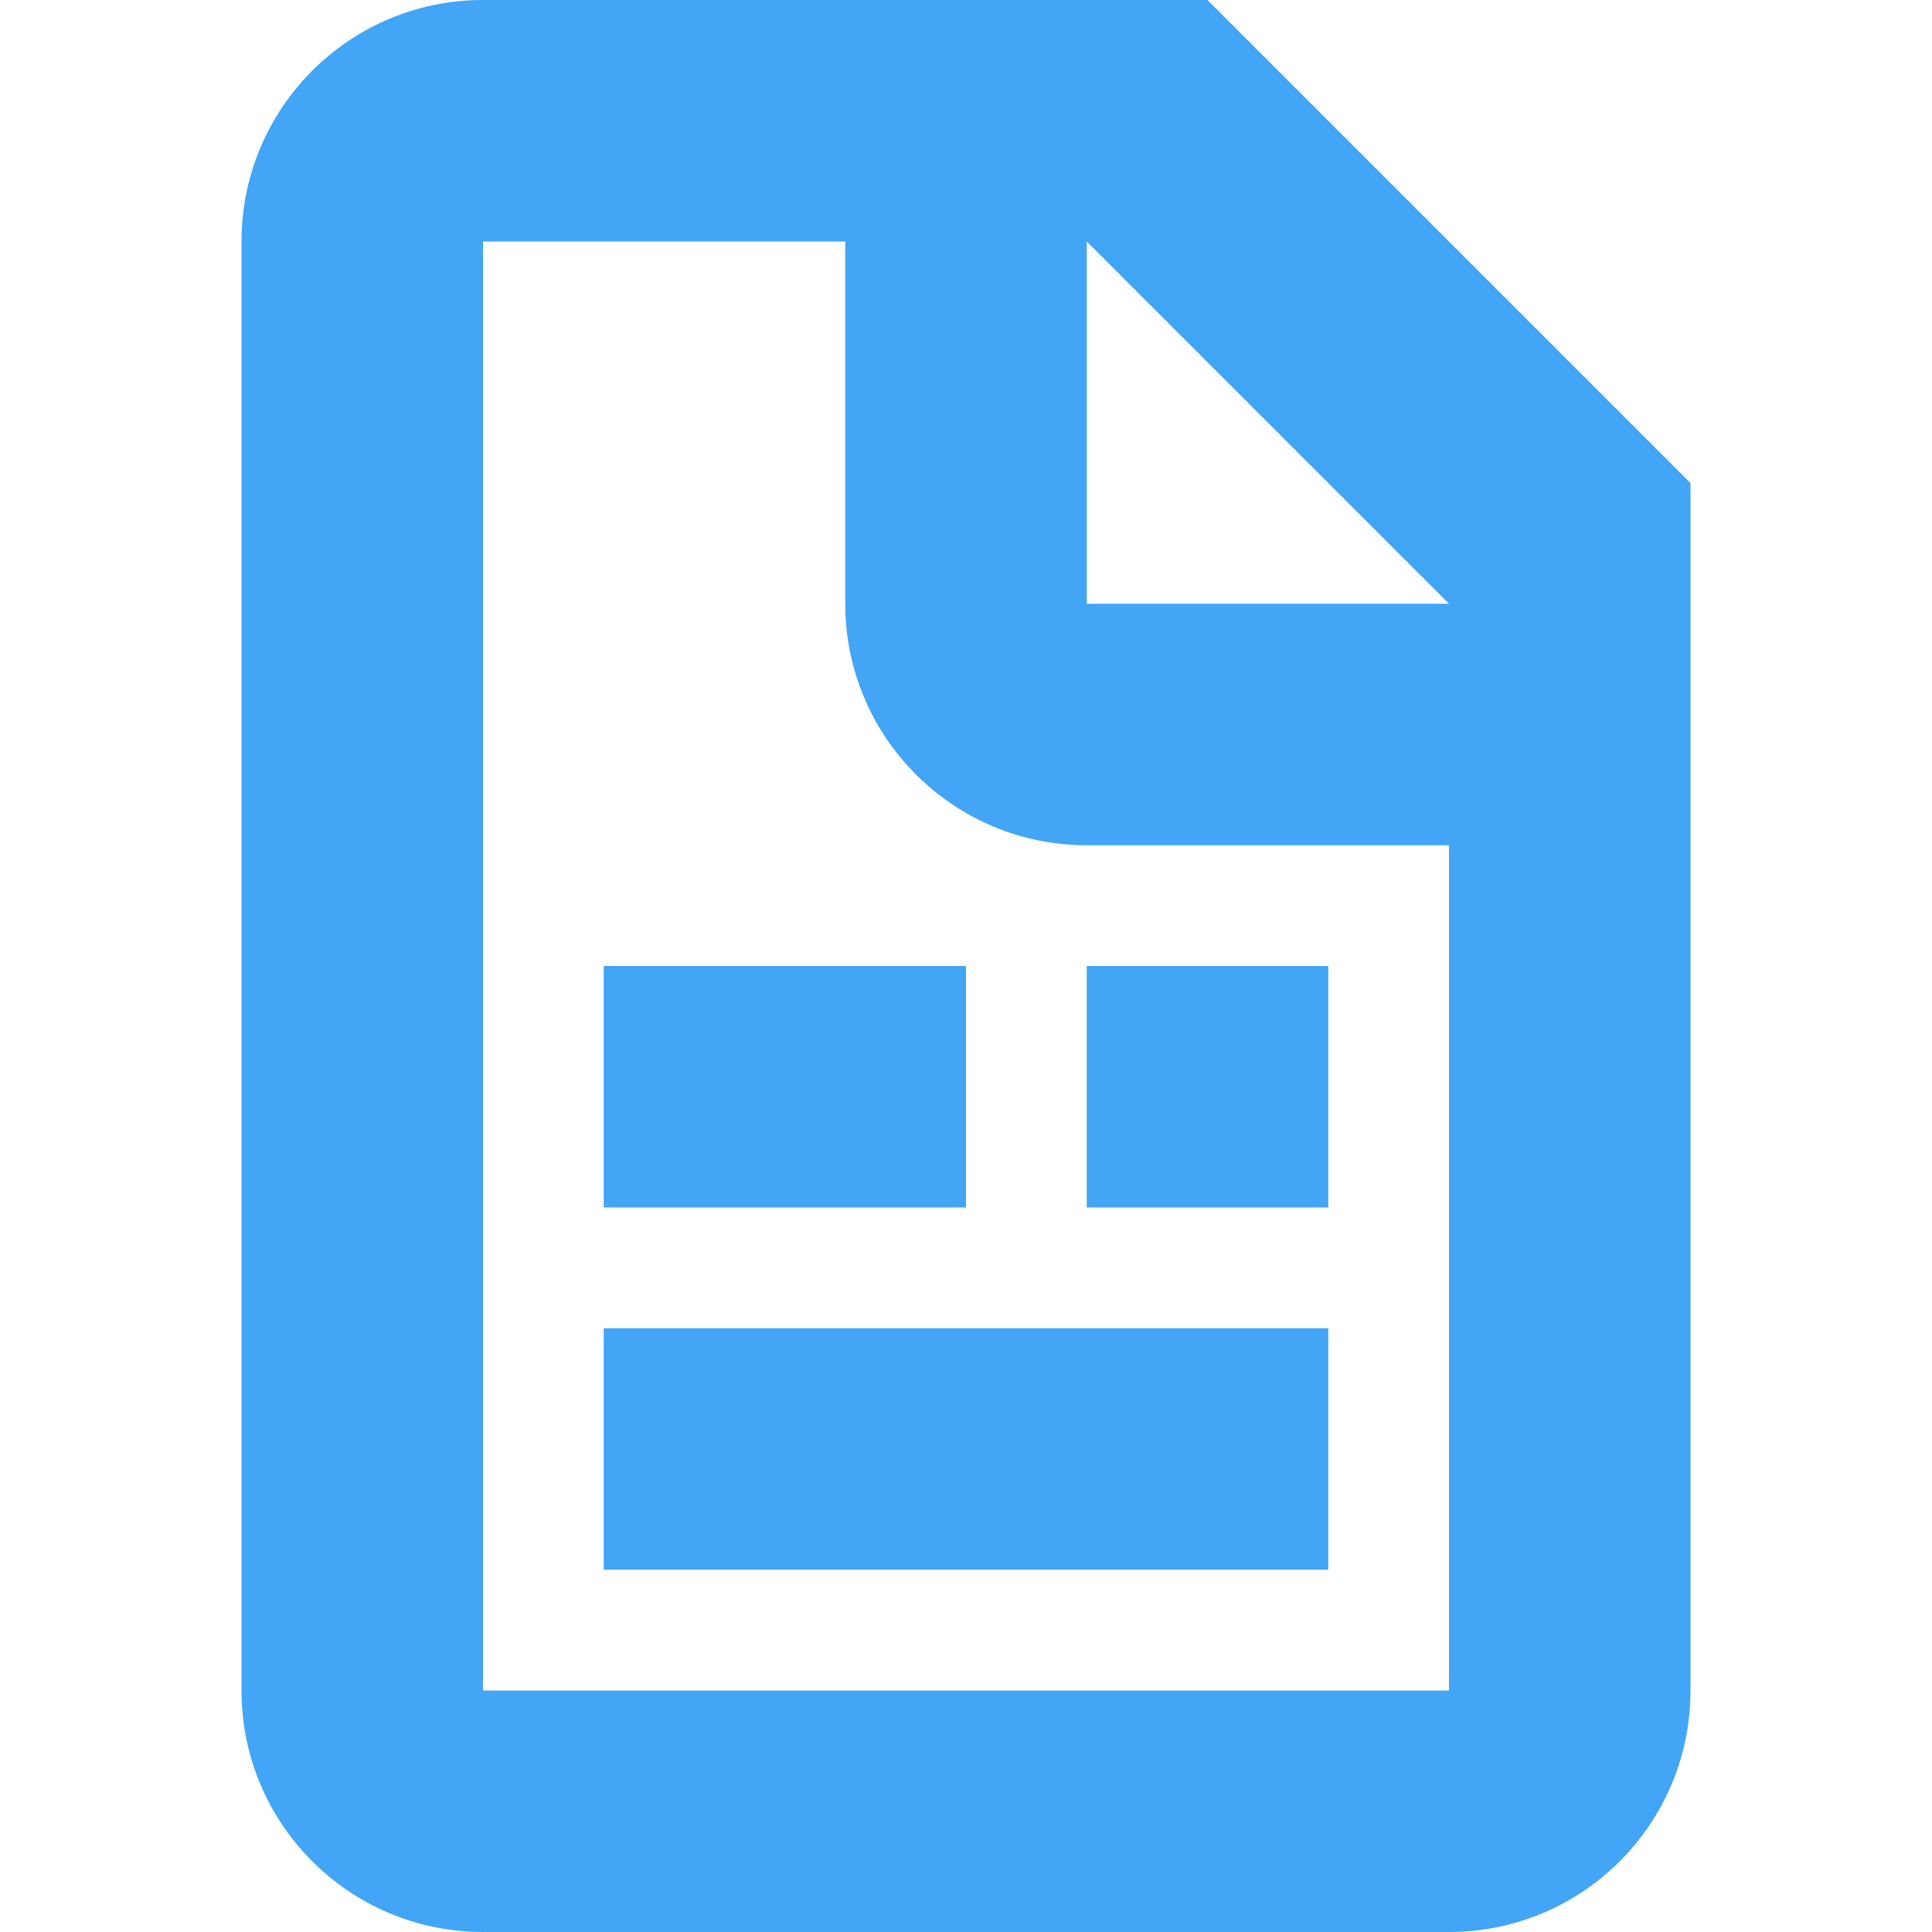 <svg width="16" height="16" viewBox="0 0 16 16" fill="none" xmlns="http://www.w3.org/2000/svg">
<path fill-rule="evenodd" clip-rule="evenodd" d="M4 16C2.895 16 2 15.105 2 14V2C2 0.895 2.895 0 4 0H10L14 4V14C14 15.105 13.105 16 12 16H4ZM4 2V14H12V7H9C7.895 7 7 6.105 7 5V2H4ZM9 5V2L12 5H9Z" fill="#42A5F5"/>
<rect x="5" y="11" width="6" height="2" fill="#42A5F5"/>
<rect x="5" y="8" width="3" height="2" fill="#42A5F5"/>
<rect x="9" y="8" width="2" height="2" fill="#42A5F5"/>
</svg>
